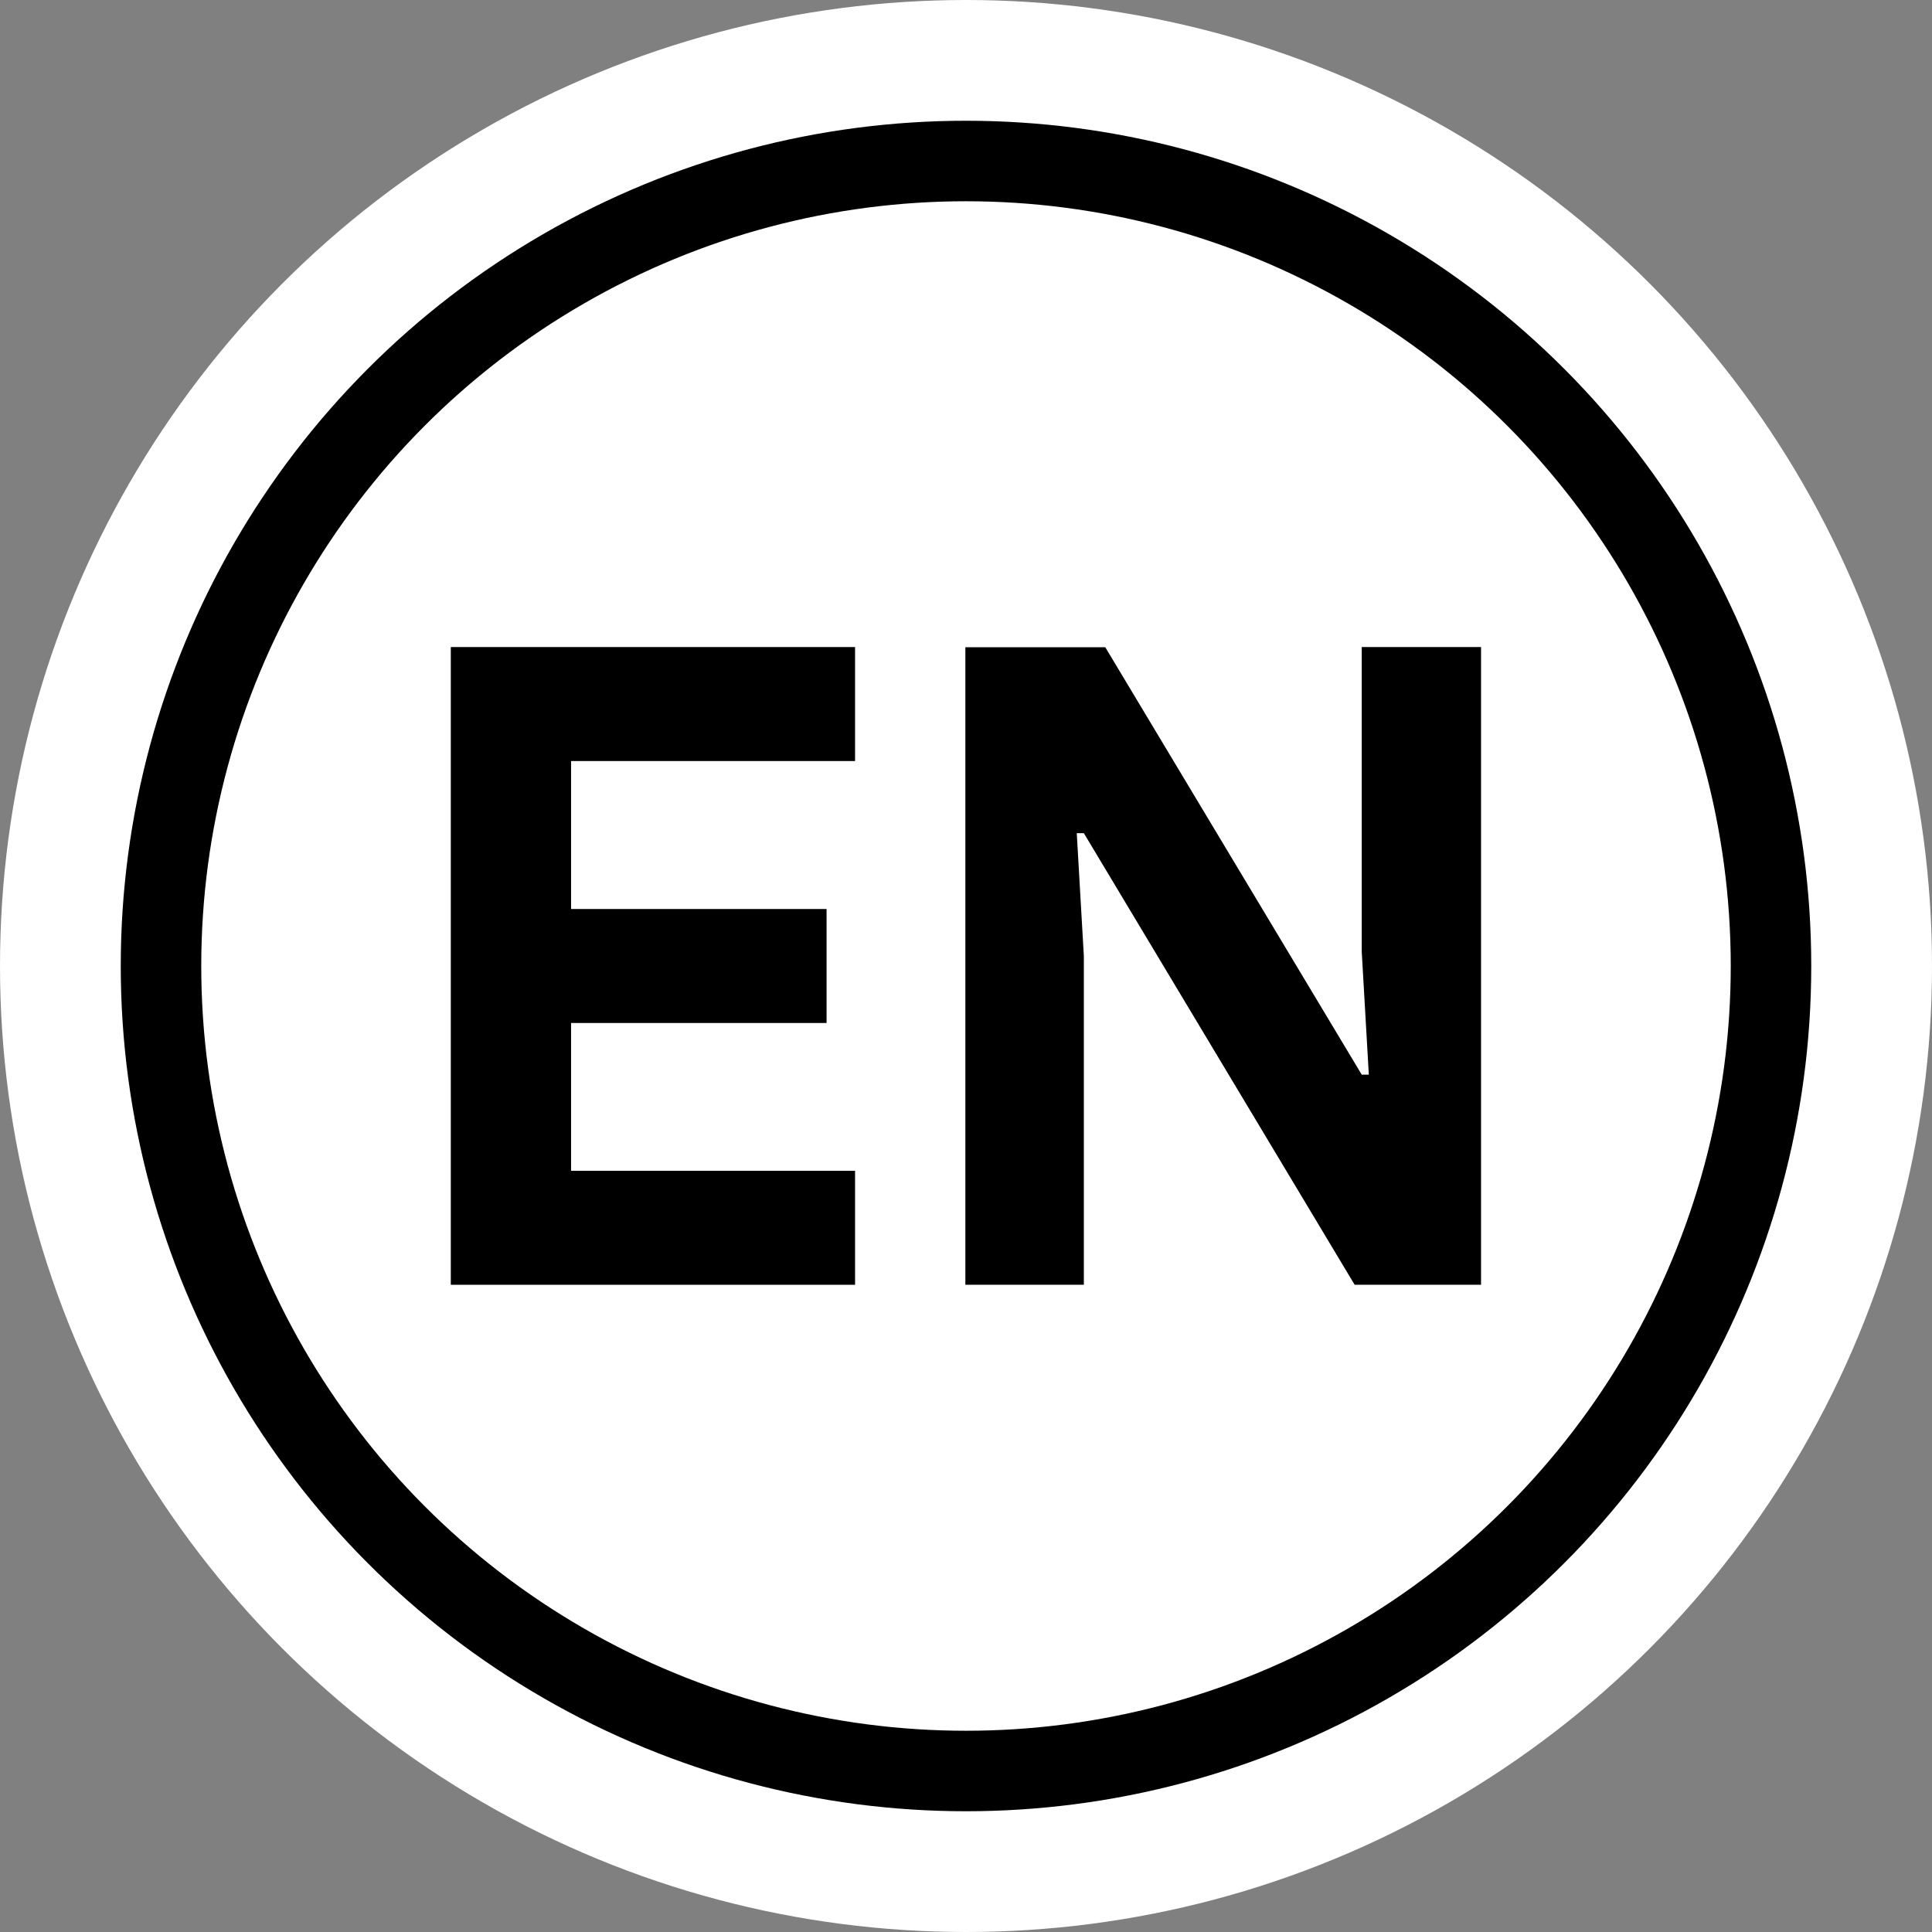 <?xml version="1.0" encoding="UTF-8"?>
<svg id="Capa_2" data-name="Capa 2" xmlns="http://www.w3.org/2000/svg" viewBox="0 0 120 120">
  <rect x="0" y="0" width="120" height="120" fill="#808080" stroke="none"/>
  <defs>
    <style>
      .cls-1, .cls-2 {
        stroke-width: 0px;
      }

      .cls-2 {
        fill: #fff;
      }

      .cls-3 {
        fill: none;
        stroke: #000;
        stroke-miterlimit: 10;
        stroke-width: 5px;
      }
    </style>
  </defs>
  <g id="icon_english_dark">
    <circle class="cls-2" cx="60" cy="60" r="60"/>
    <circle class="cls-3" cx="60" cy="60" r="50"/>
    <g>
      <path class="cls-1" d="m35.47,47.28v9.18h15.87v7.08h-15.87v9.18h17.64v7.08h-25.11v-39.61h25.11v7.08h-17.64Z"/>
      <path class="cls-1" d="m59.97,40.2h8.68l15.93,26.55h.44l-.44-7.64v-18.92h7.41v39.61h-7.85l-16.82-28.05h-.44l.44,7.64v20.41h-7.36v-39.61Z"/>
    </g>
  </g>
</svg>